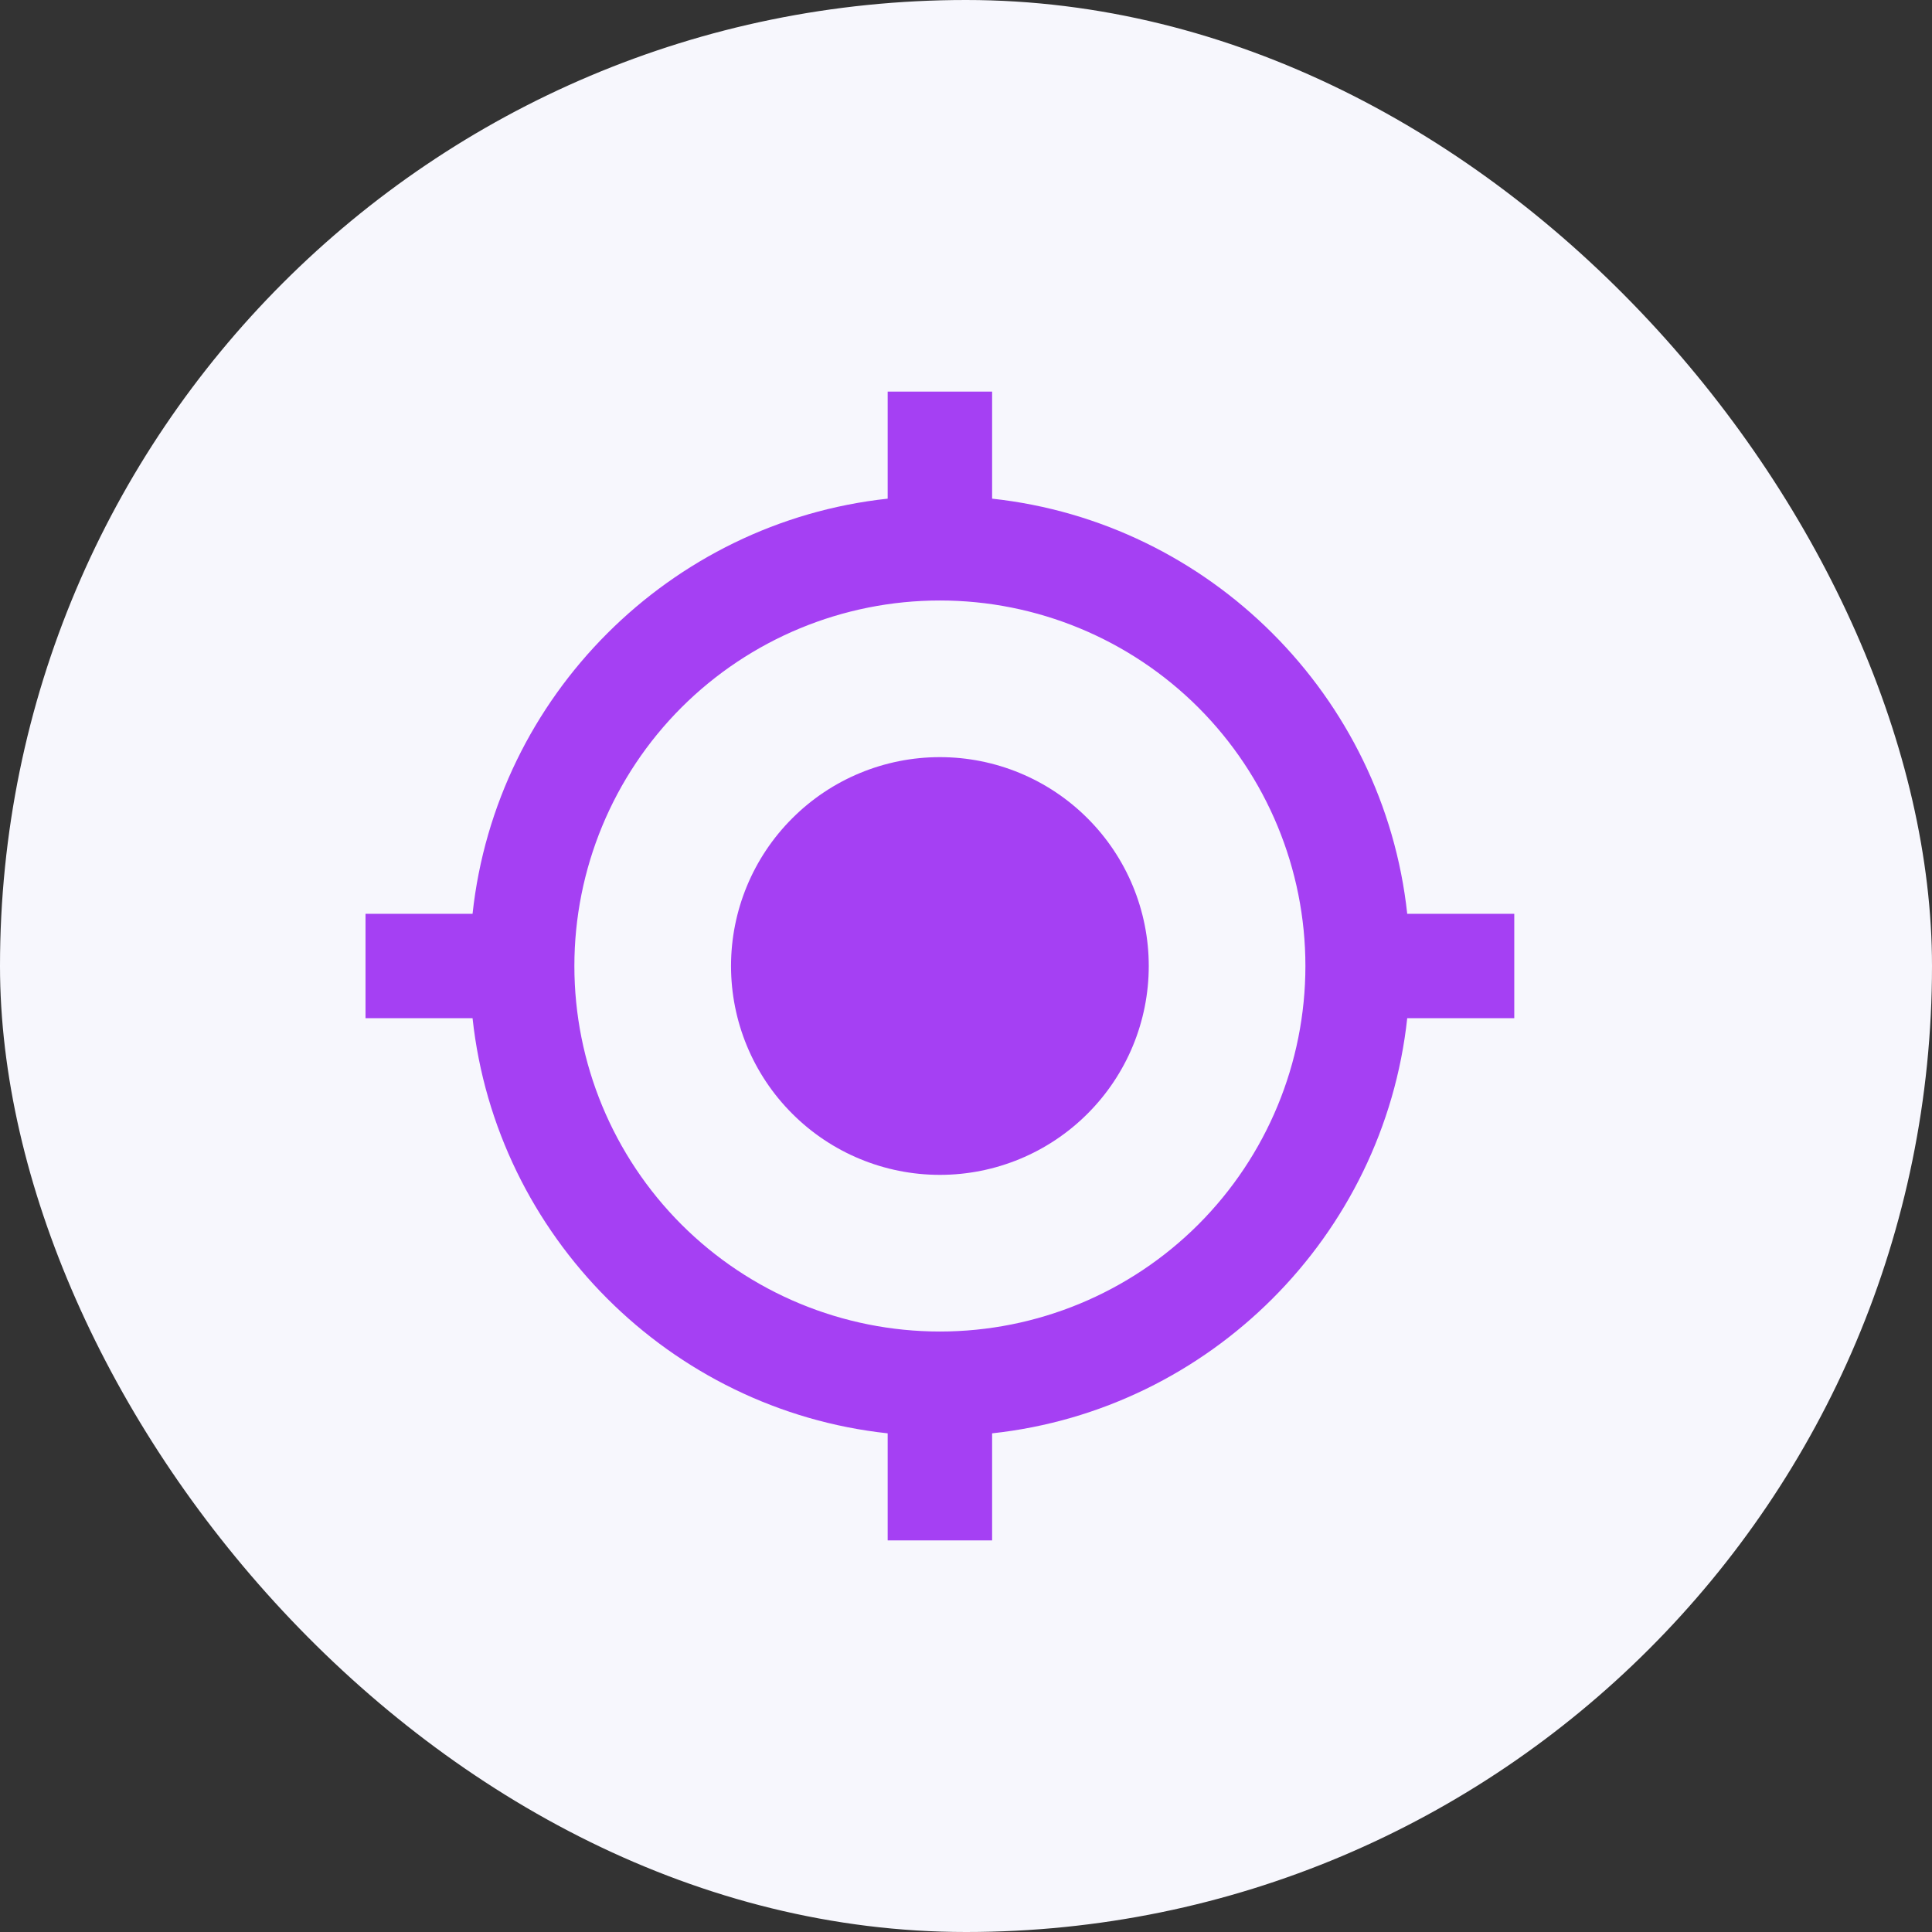 <svg width="37" height="37" viewBox="0 0 37 37" fill="none" xmlns="http://www.w3.org/2000/svg">
<rect x="0" y="0" width="37" height="37" fill="#333333" stroke="none"/>
<rect width="37" height="37" rx="18.5" fill="#F7F7FD"/>
<path d="M18 14.5C19.061 14.5 20.078 14.921 20.828 15.672C21.579 16.422 22 17.439 22 18.5C22 19.561 21.579 20.578 20.828 21.328C20.078 22.079 19.061 22.5 18 22.5C16.939 22.5 15.922 22.079 15.172 21.328C14.421 20.578 14 19.561 14 18.5C14 17.439 14.421 16.422 15.172 15.672C15.922 14.921 16.939 14.5 18 14.5ZM9.05 19.5H7V17.5H9.05C9.5 13.33 12.83 10 17 9.55V7.5H19V9.55C23.17 10 26.5 13.33 26.95 17.5H29V19.5H26.95C26.5 23.67 23.17 27 19 27.45V29.5H17V27.45C12.83 27 9.5 23.67 9.05 19.5ZM18 11.5C16.143 11.5 14.363 12.238 13.05 13.55C11.738 14.863 11 16.643 11 18.5C11 20.357 11.738 22.137 13.05 23.45C14.363 24.762 16.143 25.5 18 25.5C19.857 25.5 21.637 24.762 22.95 23.45C24.262 22.137 25 20.357 25 18.5C25 16.643 24.262 14.863 22.95 13.55C21.637 12.238 19.857 11.5 18 11.5Z" fill="#A540F3"/>
</svg>

